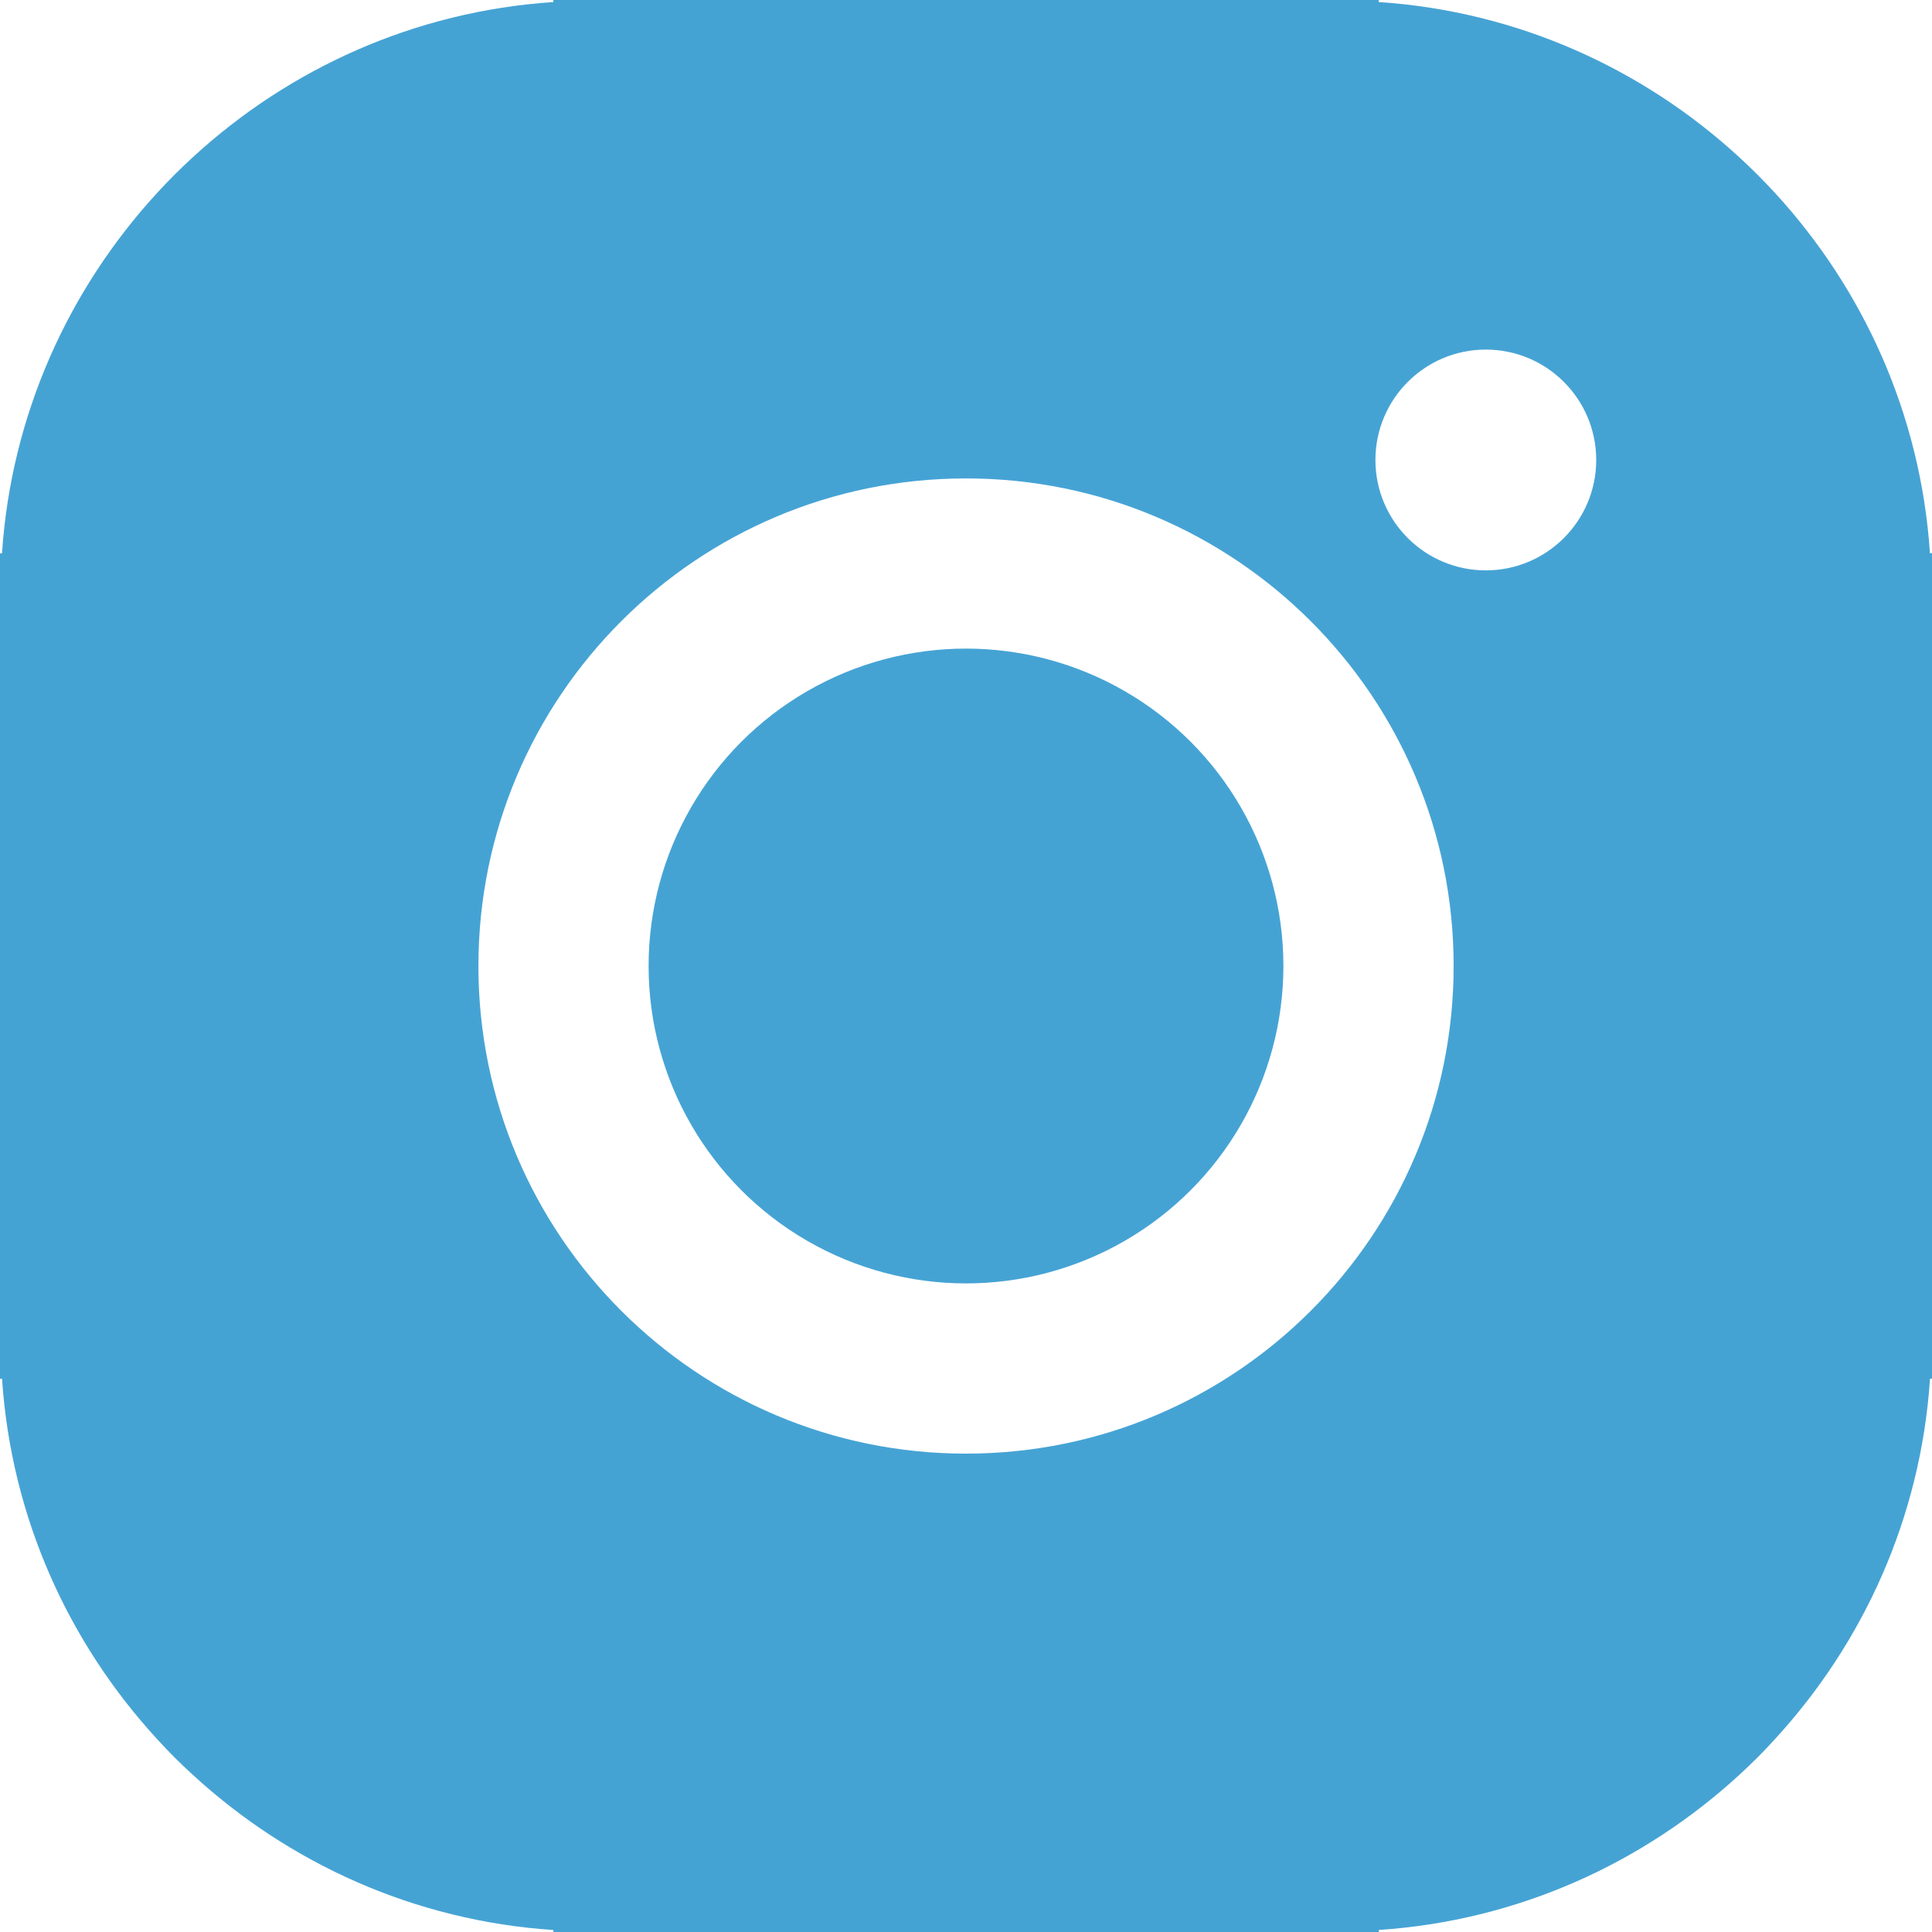 <?xml version="1.0" encoding="utf-8"?>
<!-- Generator: Adobe Illustrator 15.1.0, SVG Export Plug-In . SVG Version: 6.00 Build 0)  -->
<!DOCTYPE svg PUBLIC "-//W3C//DTD SVG 1.1//EN" "http://www.w3.org/Graphics/SVG/1.1/DTD/svg11.dtd">
<svg version="1.1" id="Layer_1" xmlns="http://www.w3.org/2000/svg" xmlns:xlink="http://www.w3.org/1999/xlink" x="0px" y="0px"
	 width="35px" height="35px" viewBox="0 0 35 35" enable-background="new 0 0 35 35" xml:space="preserve">
<g>
	<circle fill="#45A3D4" cx="17.5" cy="17.5" r="5.75"/>
	<path fill="#45A3D4" d="M34.963,10.023c-0.168-2.518-1.209-4.789-2.812-6.533c-0.205-0.222-0.418-0.436-0.641-0.64
		c-1.744-1.604-4.016-2.645-6.533-2.813V0H24.25h-13.5h-0.726v0.037C7.506,0.205,5.235,1.246,3.49,2.851
		c-0.222,0.204-0.436,0.417-0.64,0.64c-1.604,1.745-2.646,4.016-2.814,6.534H0v0.726v13.5v0.728h0.037
		c0.168,2.52,1.209,4.787,2.814,6.532c0.204,0.224,0.417,0.438,0.64,0.64c1.745,1.604,4.016,2.646,6.534,2.813V35h0.726h13.5h0.728
		v-0.037c2.52-0.168,4.787-1.209,6.533-2.812c0.223-0.205,0.438-0.418,0.639-0.641c1.604-1.744,2.646-4.016,2.813-6.533H35V24.25
		v-13.5v-0.727H34.963z M17.5,26.334c-4.878,0-8.833-3.956-8.833-8.834s3.954-8.833,8.833-8.833s8.834,3.954,8.834,8.833
		S22.378,26.334,17.5,26.334z M26.917,10.333c-1.104,0-2-0.895-2-2c0-1.104,0.896-2,2-2s2,0.896,2,2S28.021,10.333,26.917,10.333z"
		/>
</g>
</svg>
